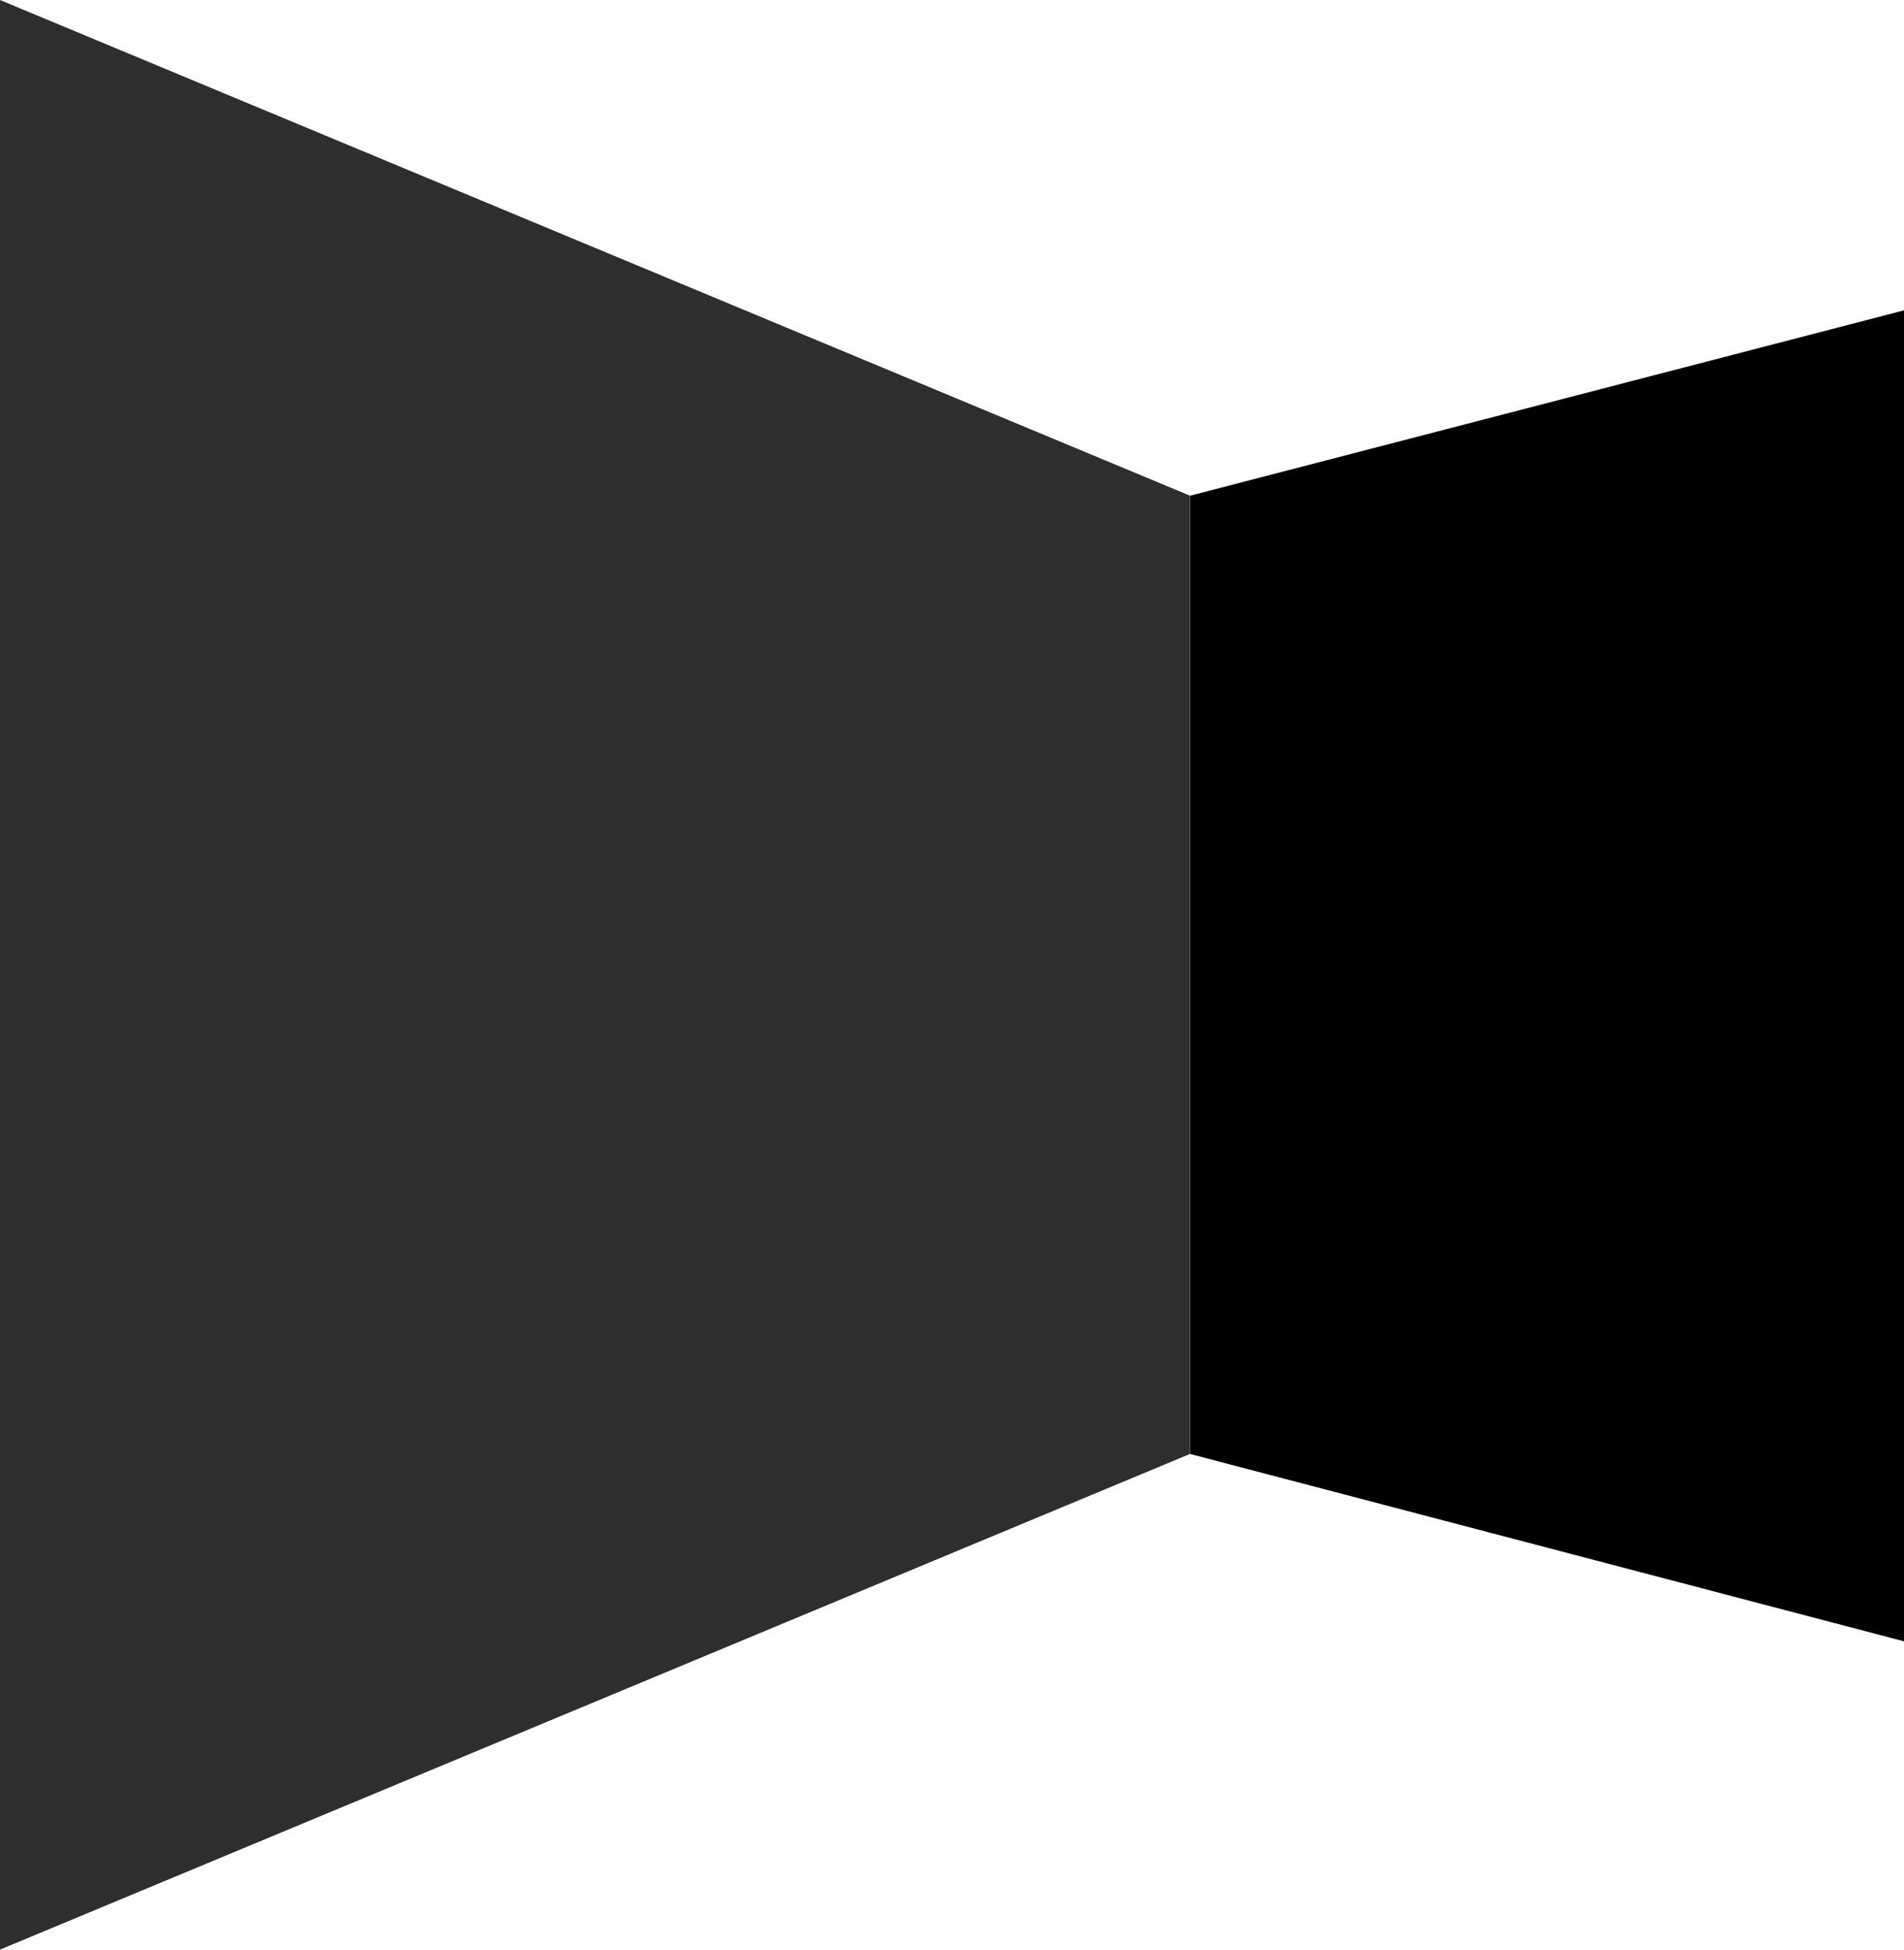 <svg width="42" height="43" viewBox="0 0 42 43" fill="none" xmlns="http://www.w3.org/2000/svg">
<g id="AudioLogo" clip-path="url(#clip0_211_13192)">
<path id="LogoRight" d="M26.252 10.933L42.001 6.845L42.001 36.2L26.252 32.068L26.252 10.933Z" fill="black"/>
<path id="LogoLeft" d="M0 0L26.251 10.933L26.251 32.067L0 43L0 0Z" fill="#2E2E2E"/>
</g>
<defs>
<clipPath id="clip0_211_13192">
<rect width="42" height="43" fill="white"/>
</clipPath>
</defs>
</svg>
